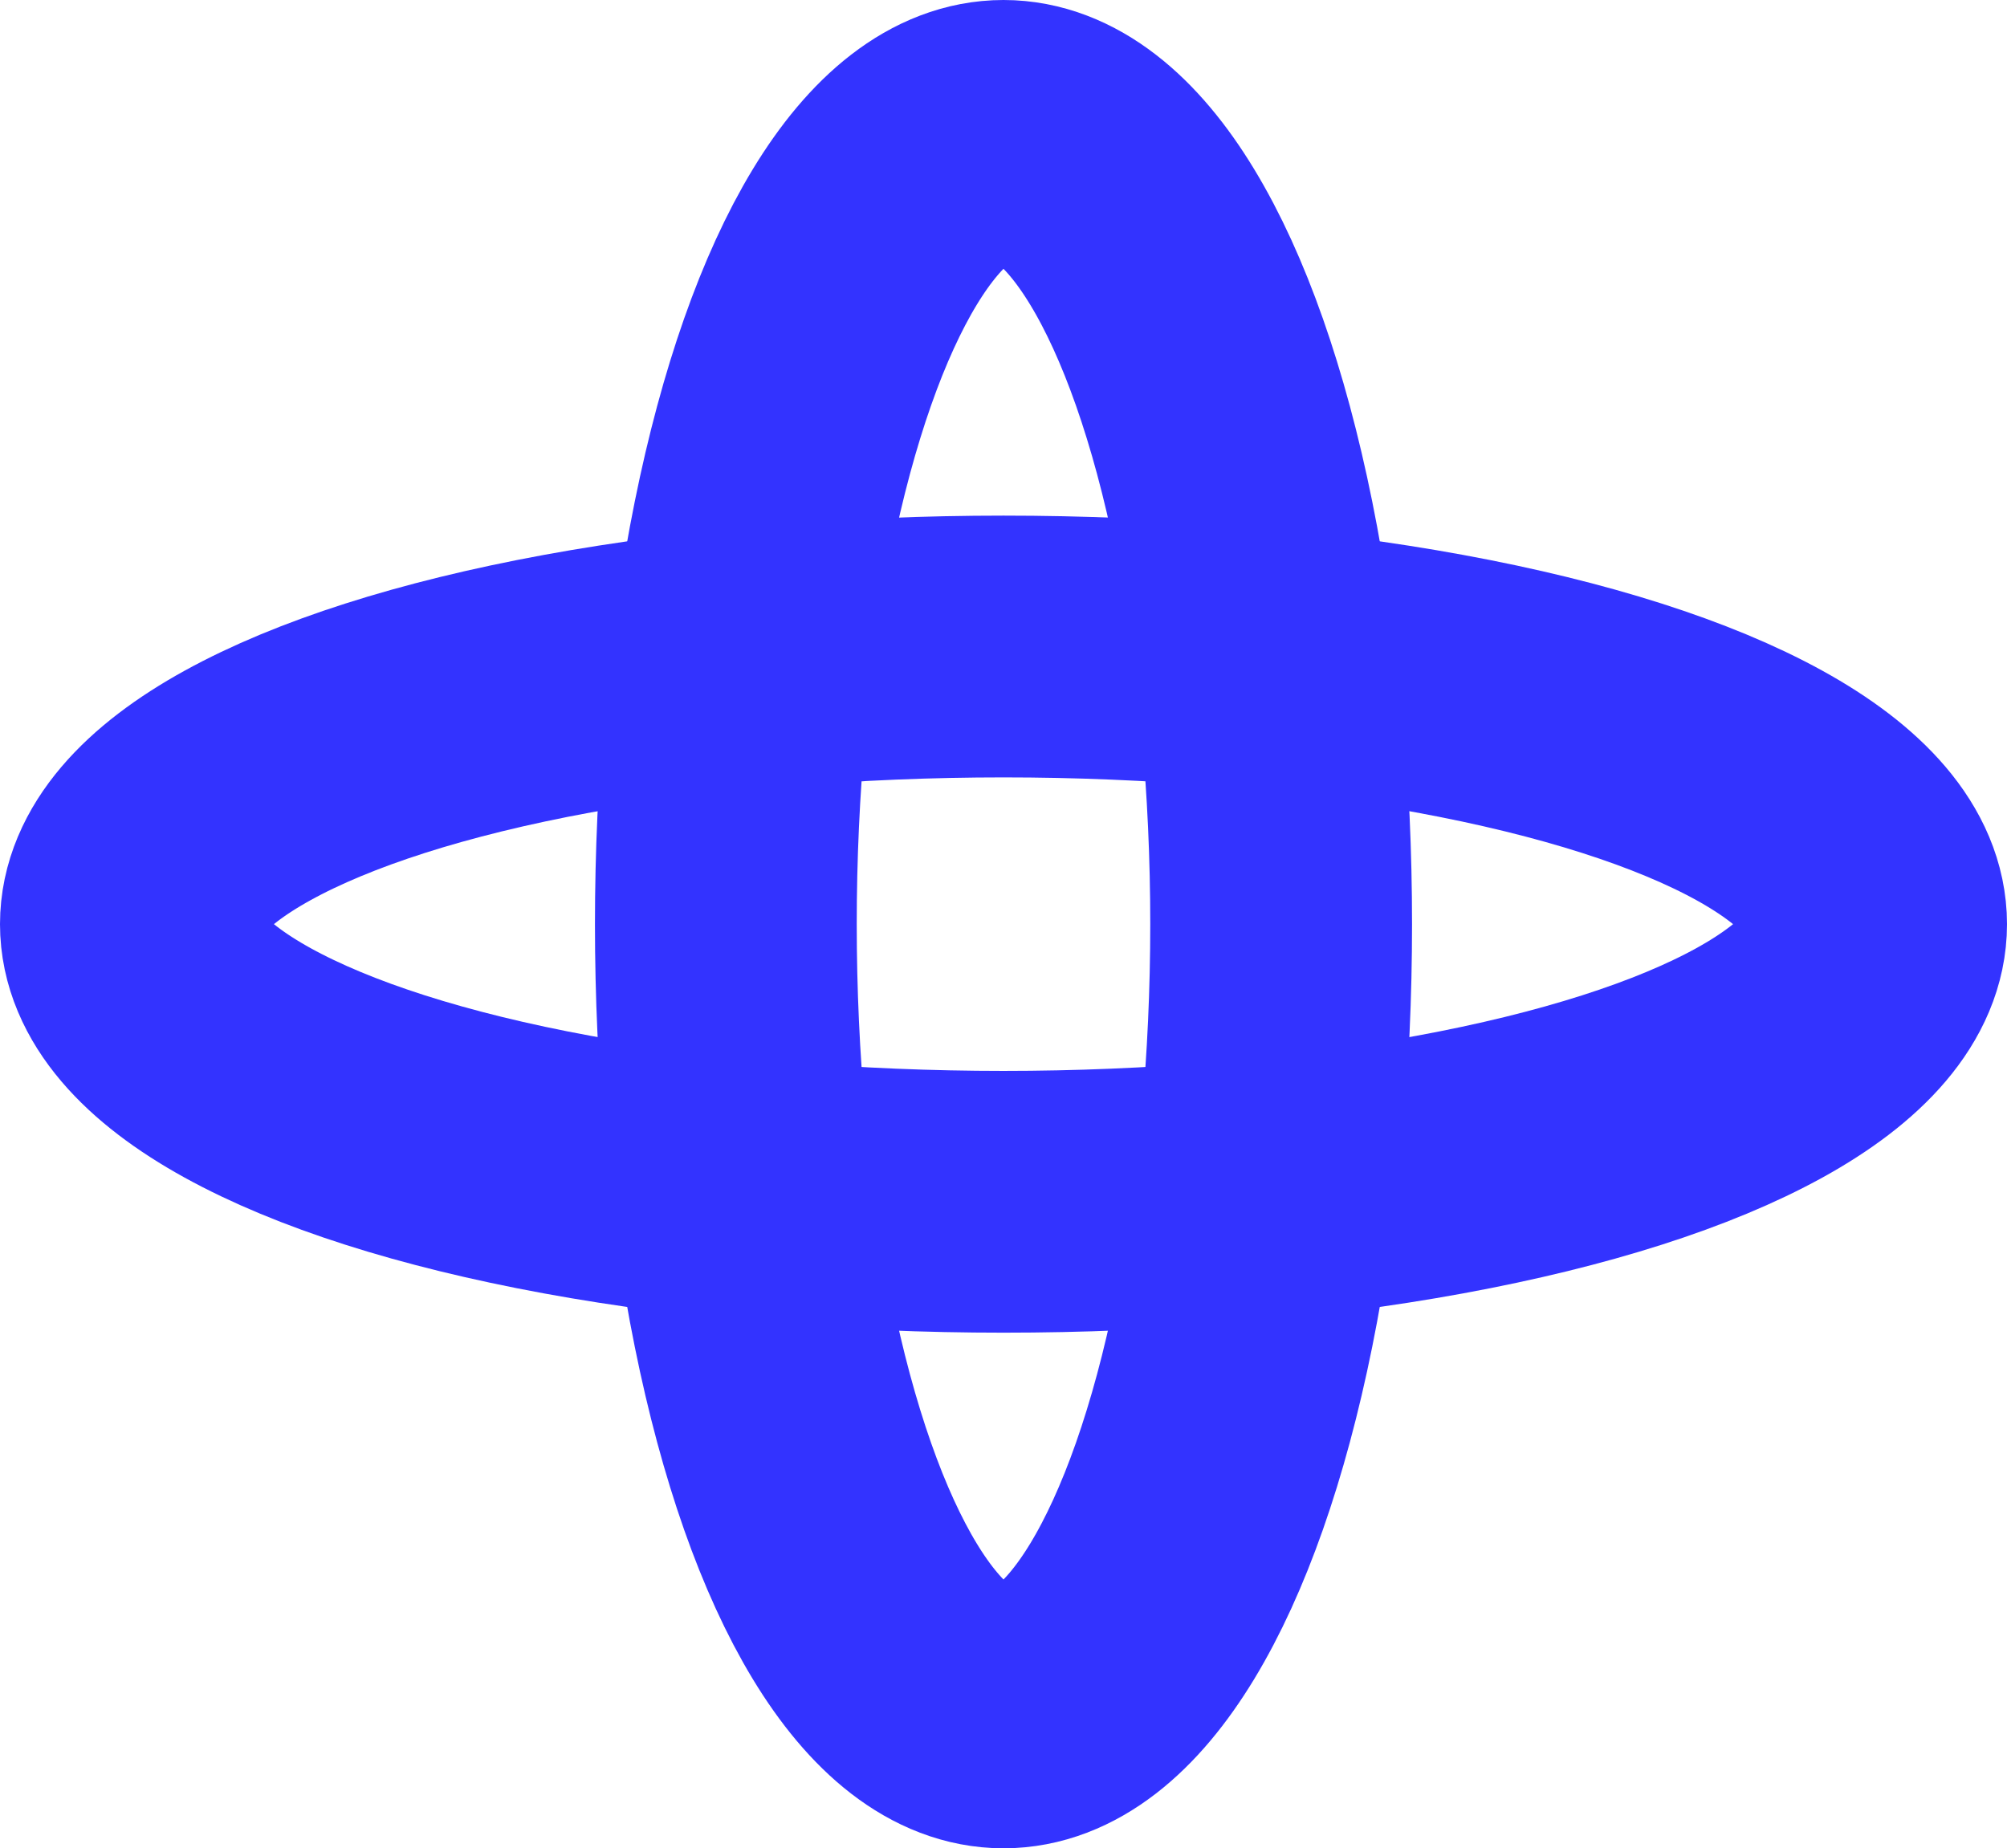 <?xml version="1.0" encoding="UTF-8"?>
<!DOCTYPE svg PUBLIC "-//W3C//DTD SVG 1.1//EN" "http://www.w3.org/Graphics/SVG/1.1/DTD/svg11.dtd">
<svg xmlns="http://www.w3.org/2000/svg" xmlns:xlink="http://www.w3.org/1999/xlink" version="1.1" width="253px" height="233px" viewBox="-0.5 -0.5 253 233" content="&lt;mxfile host=&quot;Electron&quot; modified=&quot;2020-08-06T20:57:21.219Z&quot; agent=&quot;5.0 (Windows NT 10.0; Win64; x64) AppleWebKit/537.36 (KHTML, like Gecko) draw.io/13.0.3 Chrome/80.0.399.163 Electron/8.2.1 Safari/537.36&quot; etag=&quot;HOFub4WtBBCkKXa3a4nC&quot; version=&quot;13.0.3&quot; type=&quot;device&quot;&gt;&lt;diagram id=&quot;Q6gPeH1J9rfNbucSjF--&quot; name=&quot;Page-1&quot;&gt;zZTfb4IwEMf/Gh5NoHWKj5Pptof5QpY9Lg1U2q1wpFbB/fU7xgESY+ISl4wXep/70btvCx6P8vrRilK9QCqNx/y09viDx1jghzN8NeTYktAnkFmdUtAAYv0lu0yie53K3SjQARinyzFMoChk4kZMWAvVOGwLZrxrKTJ5BuJEmHP6plOniAazxeB4kjpTtHXI5q0jF10wTbJTIoXqBPGVxyML4NpVXkfSNOJ1urR56wvevjErC3dNguLvH9PyVRfPG3OfBHFy2GwnrK1yEGZPA1Oz7tgpgFVQbDSWldJOxqVIGk+F541MudygFeDSghNOQ4HmZOEj2GpjIjBgkRRQNCV2zsJnryTnPeriPMabZ41TLKk3aZ2sLw4d9FLiHZSQS2ePGEIJ7I7Up+vHOdnVcJjMJ6ZOznFOTND9yfrSg8S4IJV/ofjsjxQPwv8i+fQKydltJEdz+IB+fCe/Ib76Bg==&lt;/diagram&gt;&lt;/mxfile&gt;"><defs/><g><ellipse cx="126" cy="116" rx="100" ry="35" fill="none" stroke="#3333ff" stroke-width="33" transform="rotate(-90,126,116)" pointer-events="all"/><ellipse cx="126" cy="116" rx="110" ry="35" fill="none" stroke="#3333ff" stroke-width="33" transform="rotate(-180,126,116)" pointer-events="all"/></g></svg>